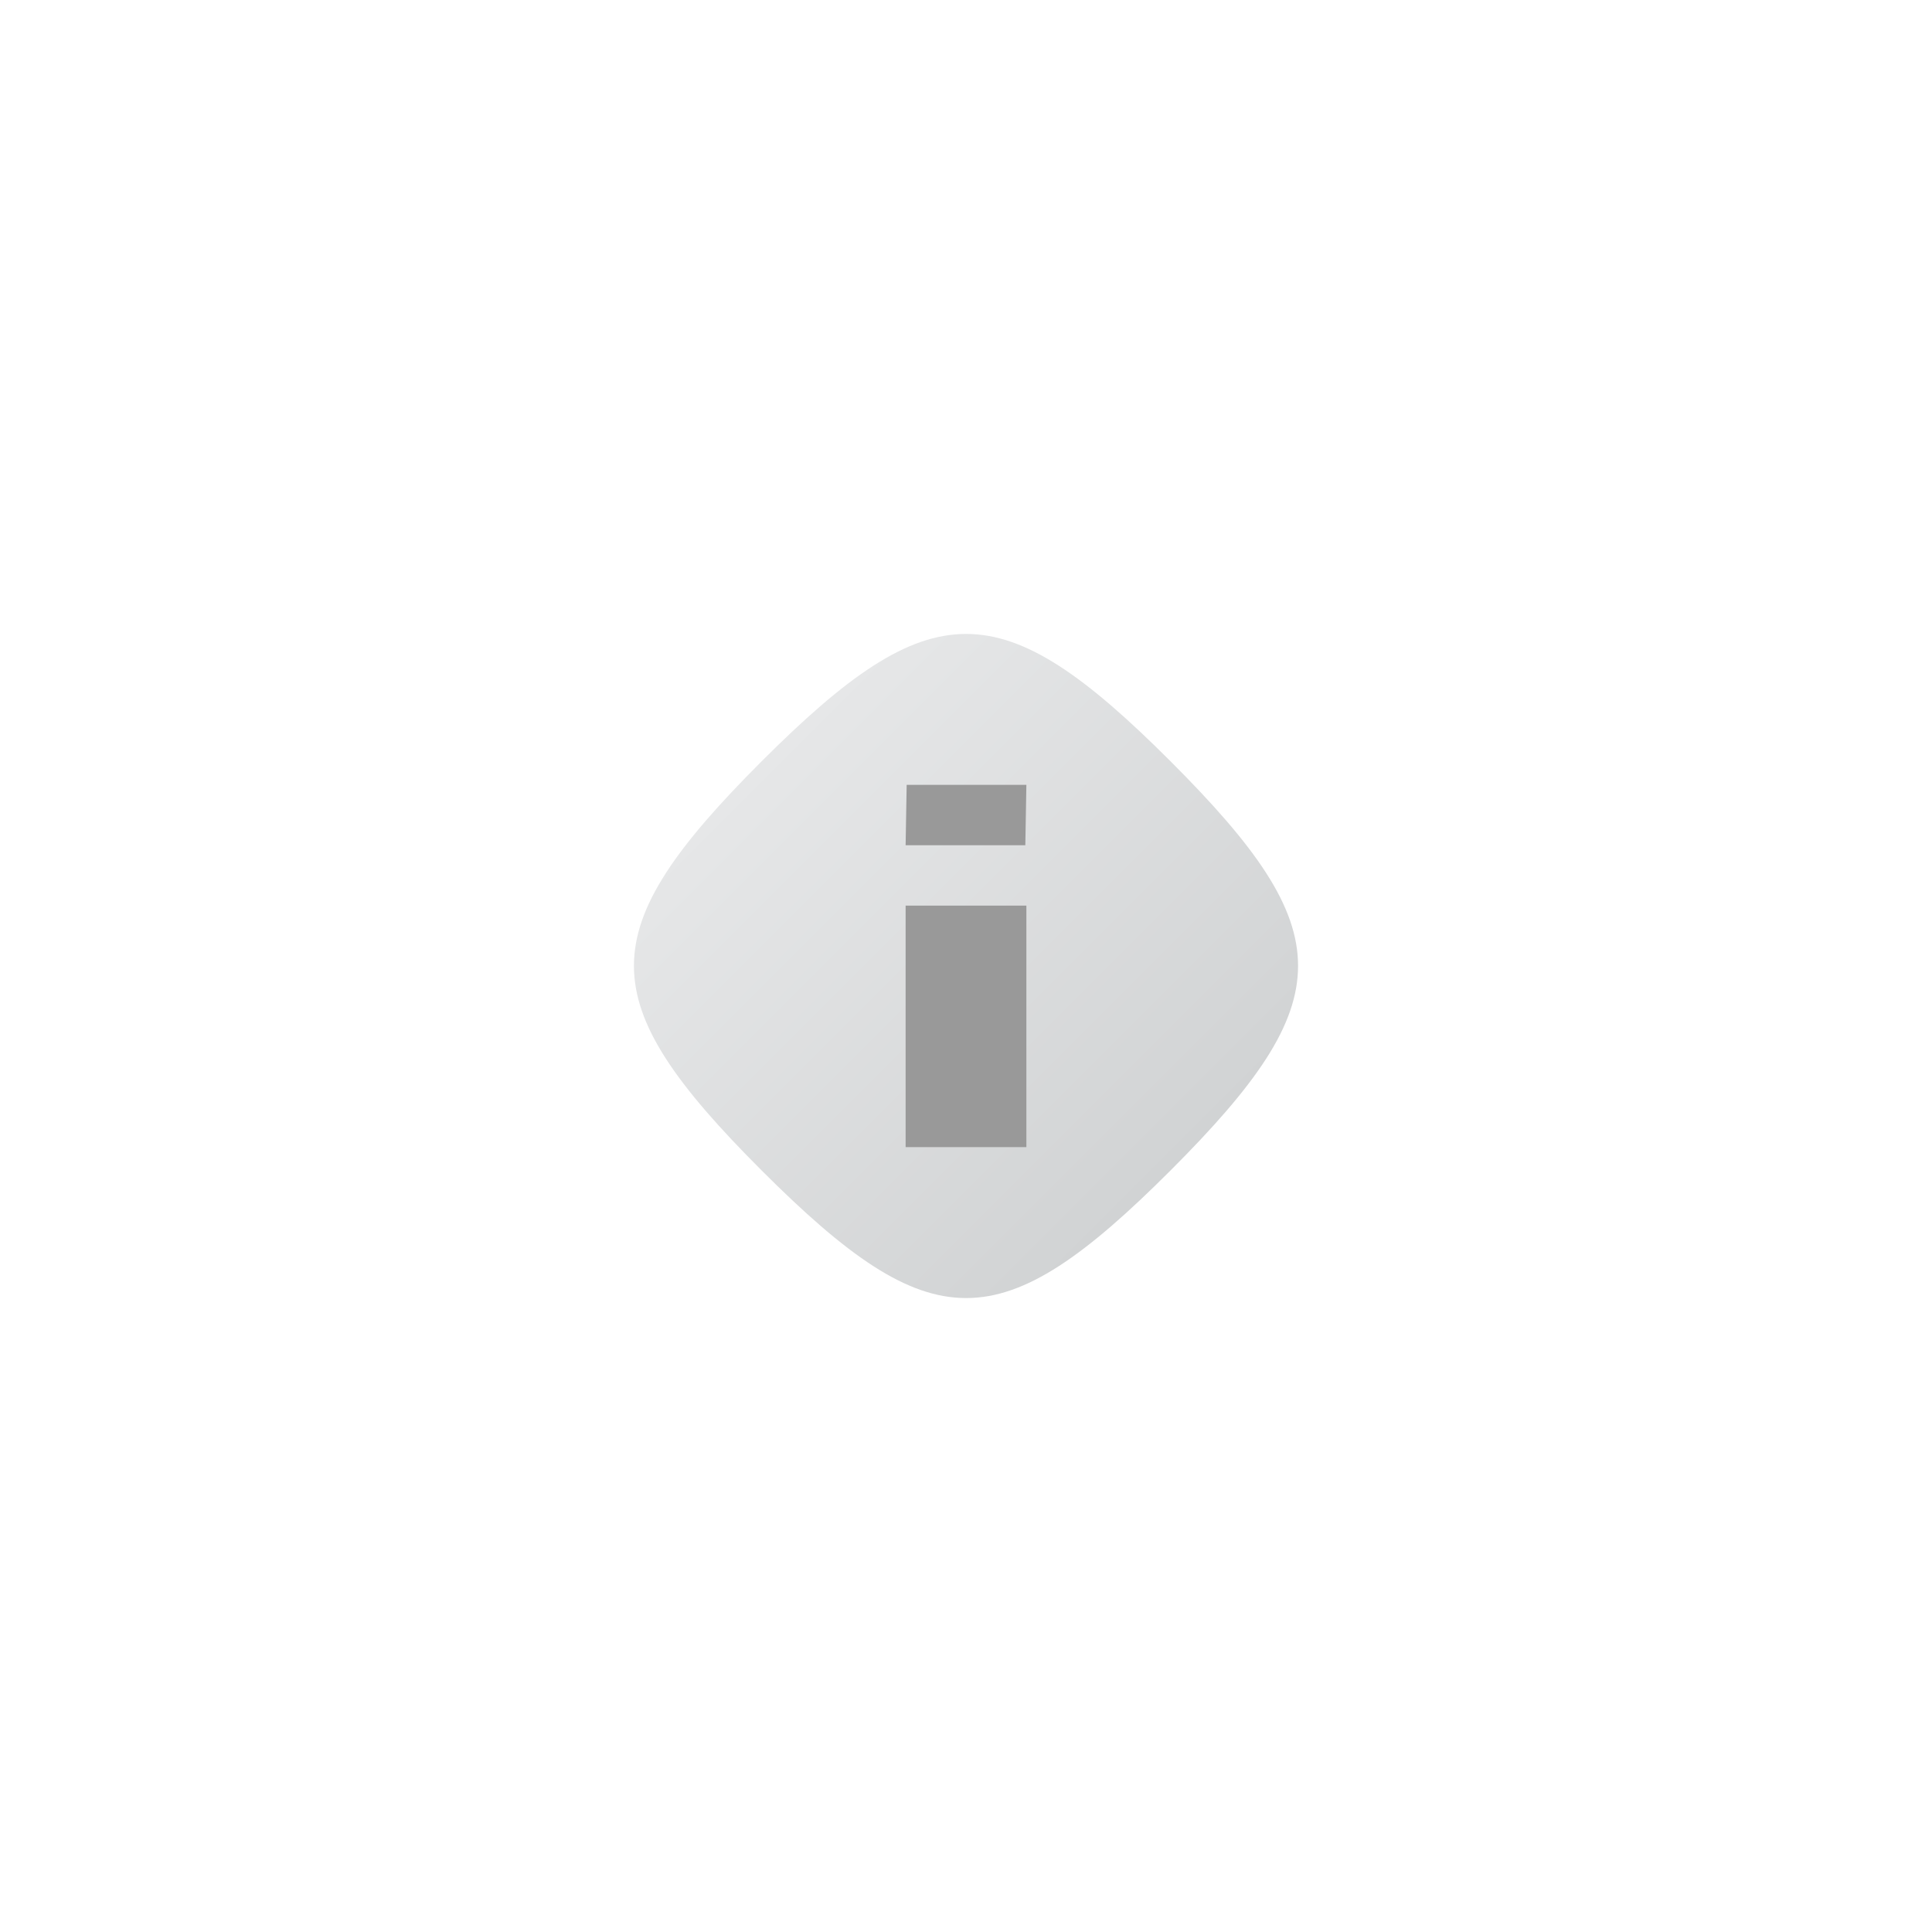 <?xml version="1.0" encoding="UTF-8" standalone="no"?>
<svg
   xmlns:dc="http://purl.org/dc/elements/1.1/"
   xmlns:cc="http://creativecommons.org/ns#"
   xmlns:rdf="http://www.w3.org/1999/02/22-rdf-syntax-ns#"
   xmlns:svg="http://www.w3.org/2000/svg"
   xmlns="http://www.w3.org/2000/svg"
   viewBox="0 0 320 320"
   height="320"
   width="320"
   xml:space="preserve"
   version="1.1"
   id="svg2"><defs
     id="defs6"><clipPath
       id="clipPath16"
       clipPathUnits="userSpaceOnUse"><path
         id="path18"
         d="m 100.912,155.114 c -22.53,-22.529 -22.568,-31.629 10e-4,-54.197 l 0,0 c 22.571,-22.572 31.658,-22.54 54.197,-0.001 l 0,0 c 22.54,22.54 22.499,31.703 10e-4,54.2 l 0,0 C 143.86,166.367 135.939,171.999 128.016,172 l 0,0 c -7.92,0.001 -15.842,-5.624 -27.104,-16.886" /></clipPath><linearGradient
       id="linearGradient24"
       spreadMethod="pad"
       gradientTransform="matrix(54.199,-54.199,-54.199,-54.199,100.912,155.116)"
       gradientUnits="userSpaceOnUse"
       y2="0"
       x2="1"
       y1="0"
       x1="0"><stop
         id="stop26"
         offset="0"
         style="stop-opacity:1;stop-color:#e6e7e8" /><stop
         id="stop28"
         offset="1"
         style="stop-opacity:1;stop-color:#d1d3d4" /></linearGradient><clipPath
       id="clipPath36"
       clipPathUnits="userSpaceOnUse"><path
         id="path38"
         d="M 0,256 256,256 256,0 0,0 0,256 Z" /></clipPath></defs><g
     transform="matrix(1.25,0,0,-1.25,0,320)"
     id="g10"><g
       id="g12"><g
         clip-path="url(#clipPath16)"
         id="g14"><g
           id="g20"><g
             id="g22"><path
               id="path30"
               style="fill:url(#linearGradient24);stroke:none"
               d="m 100.912,155.114 c -22.53,-22.529 -22.568,-31.629 10e-4,-54.197 l 0,0 c 22.571,-22.572 31.658,-22.54 54.197,-0.001 l 0,0 c 22.54,22.54 22.499,31.703 10e-4,54.2 l 0,0 C 143.86,166.367 135.939,171.999 128.016,172 l 0,0 c -7.92,0.001 -15.842,-5.624 -27.104,-16.886" /></g></g></g></g><g
       id="g32"><g
         clip-path="url(#clipPath36)"
         id="g34"><path
           id="path40"
           style="fill:#999999;fill-opacity:1;fill-rule:nonzero;stroke:none"
           d="m 136,104 -16,0 0,32 16,0 0,-32 z" /><g
           transform="translate(135.861,144)"
           id="g42"><path
             id="path44"
             style="fill:#999999;fill-opacity:1;fill-rule:nonzero;stroke:none"
             d="M 0,0 -15.861,0 -15.723,8 0.139,8 0,0 Z" /></g></g></g></g></svg>